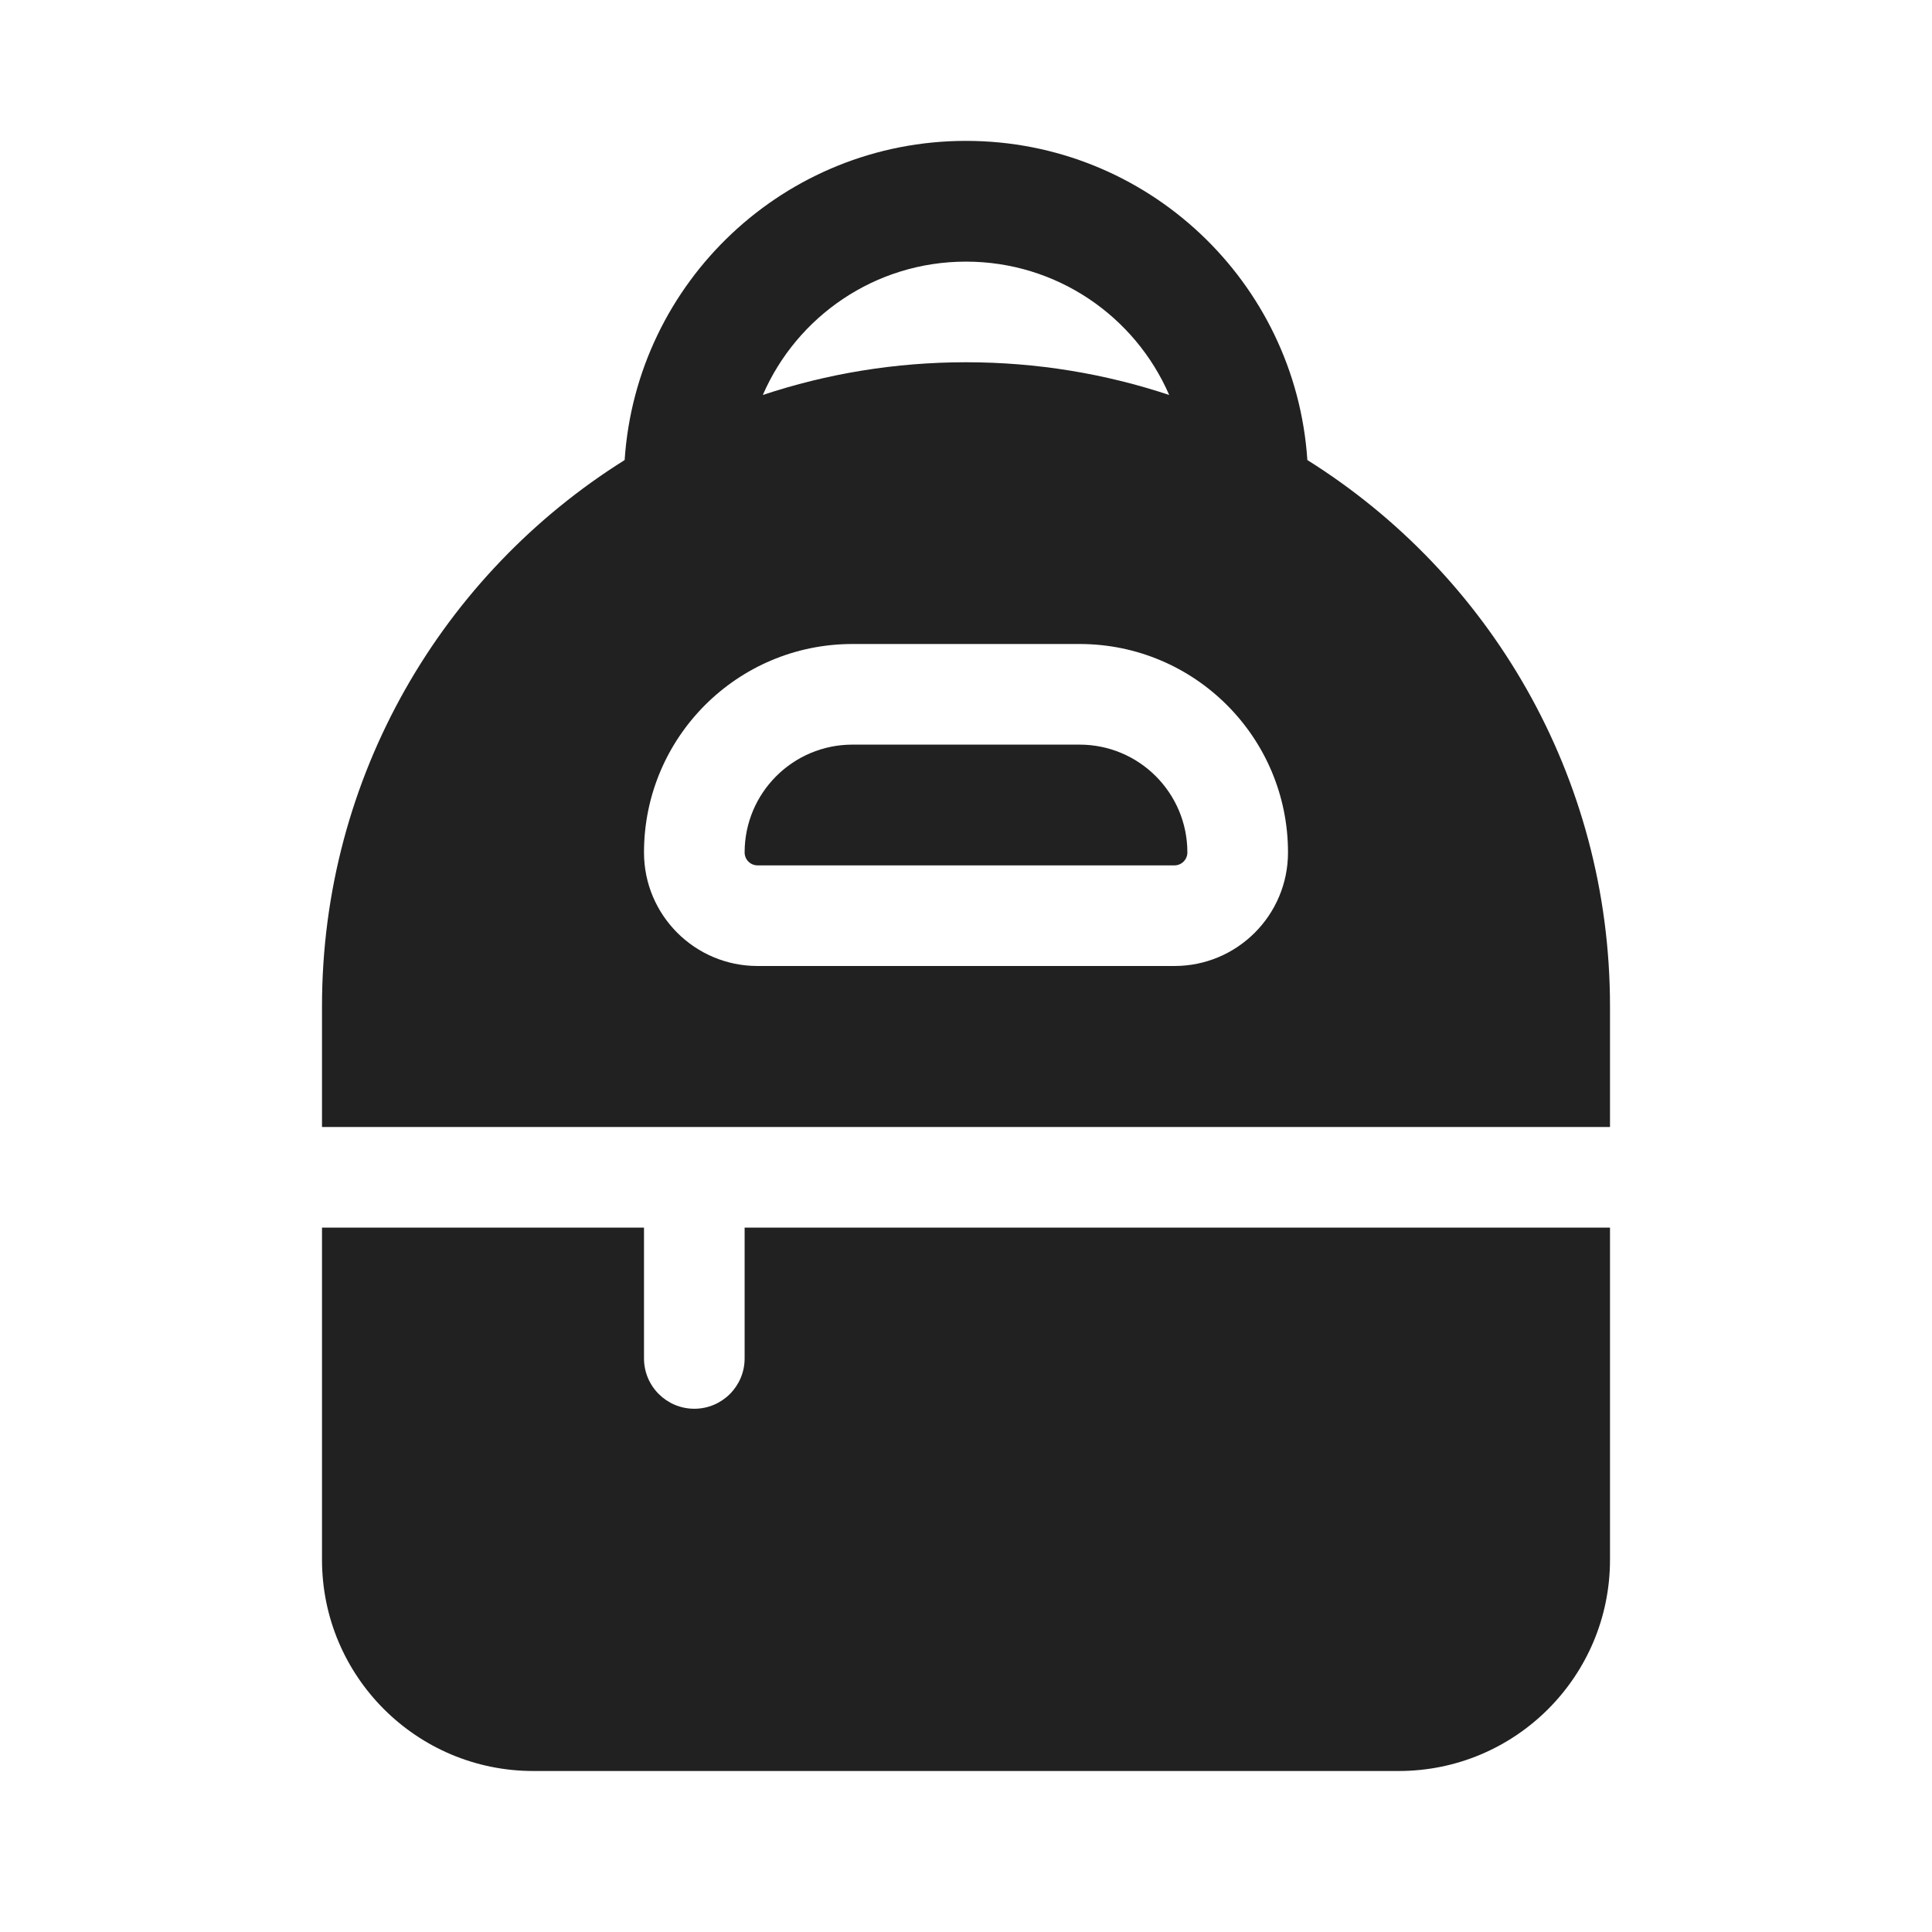 <svg width="48" height="48" viewBox="0 0 48 48" fill="none" xmlns="http://www.w3.org/2000/svg">
<path d="M21.179 18.5C19.699 18.5 18.5 19.699 18.5 21.179C18.5 21.356 18.644 21.5 18.821 21.5H29.179C29.356 21.5 29.5 21.356 29.5 21.179C29.5 19.699 28.301 18.5 26.821 18.5H21.179Z" fill="#212121"/>
<path d="M24 3.5C19.497 3.5 15.812 7.002 15.519 11.43C11.003 14.259 8 19.279 8 25V28H40V25C40 19.279 36.997 14.259 32.481 11.43C32.188 7.002 28.503 3.5 24 3.5ZM24 9C22.236 9 20.539 9.285 18.952 9.813C19.798 7.863 21.74 6.5 24 6.5C26.26 6.5 28.202 7.863 29.048 9.813C27.461 9.285 25.764 9 24 9ZM16 21.179C16 18.319 18.319 16 21.179 16H26.821C29.681 16 32 18.319 32 21.179C32 22.737 30.737 24 29.179 24H18.821C17.263 24 16 22.737 16 21.179Z" fill="#212121"/>
<path d="M16 30.5V33.75C16 34.44 16.56 35 17.25 35C17.94 35 18.5 34.44 18.5 33.75V30.5H40V38.75C40 41.65 37.65 44 34.75 44H13.25C10.351 44 8 41.65 8 38.75V30.5H16Z" fill="#212121"/>
</svg>
